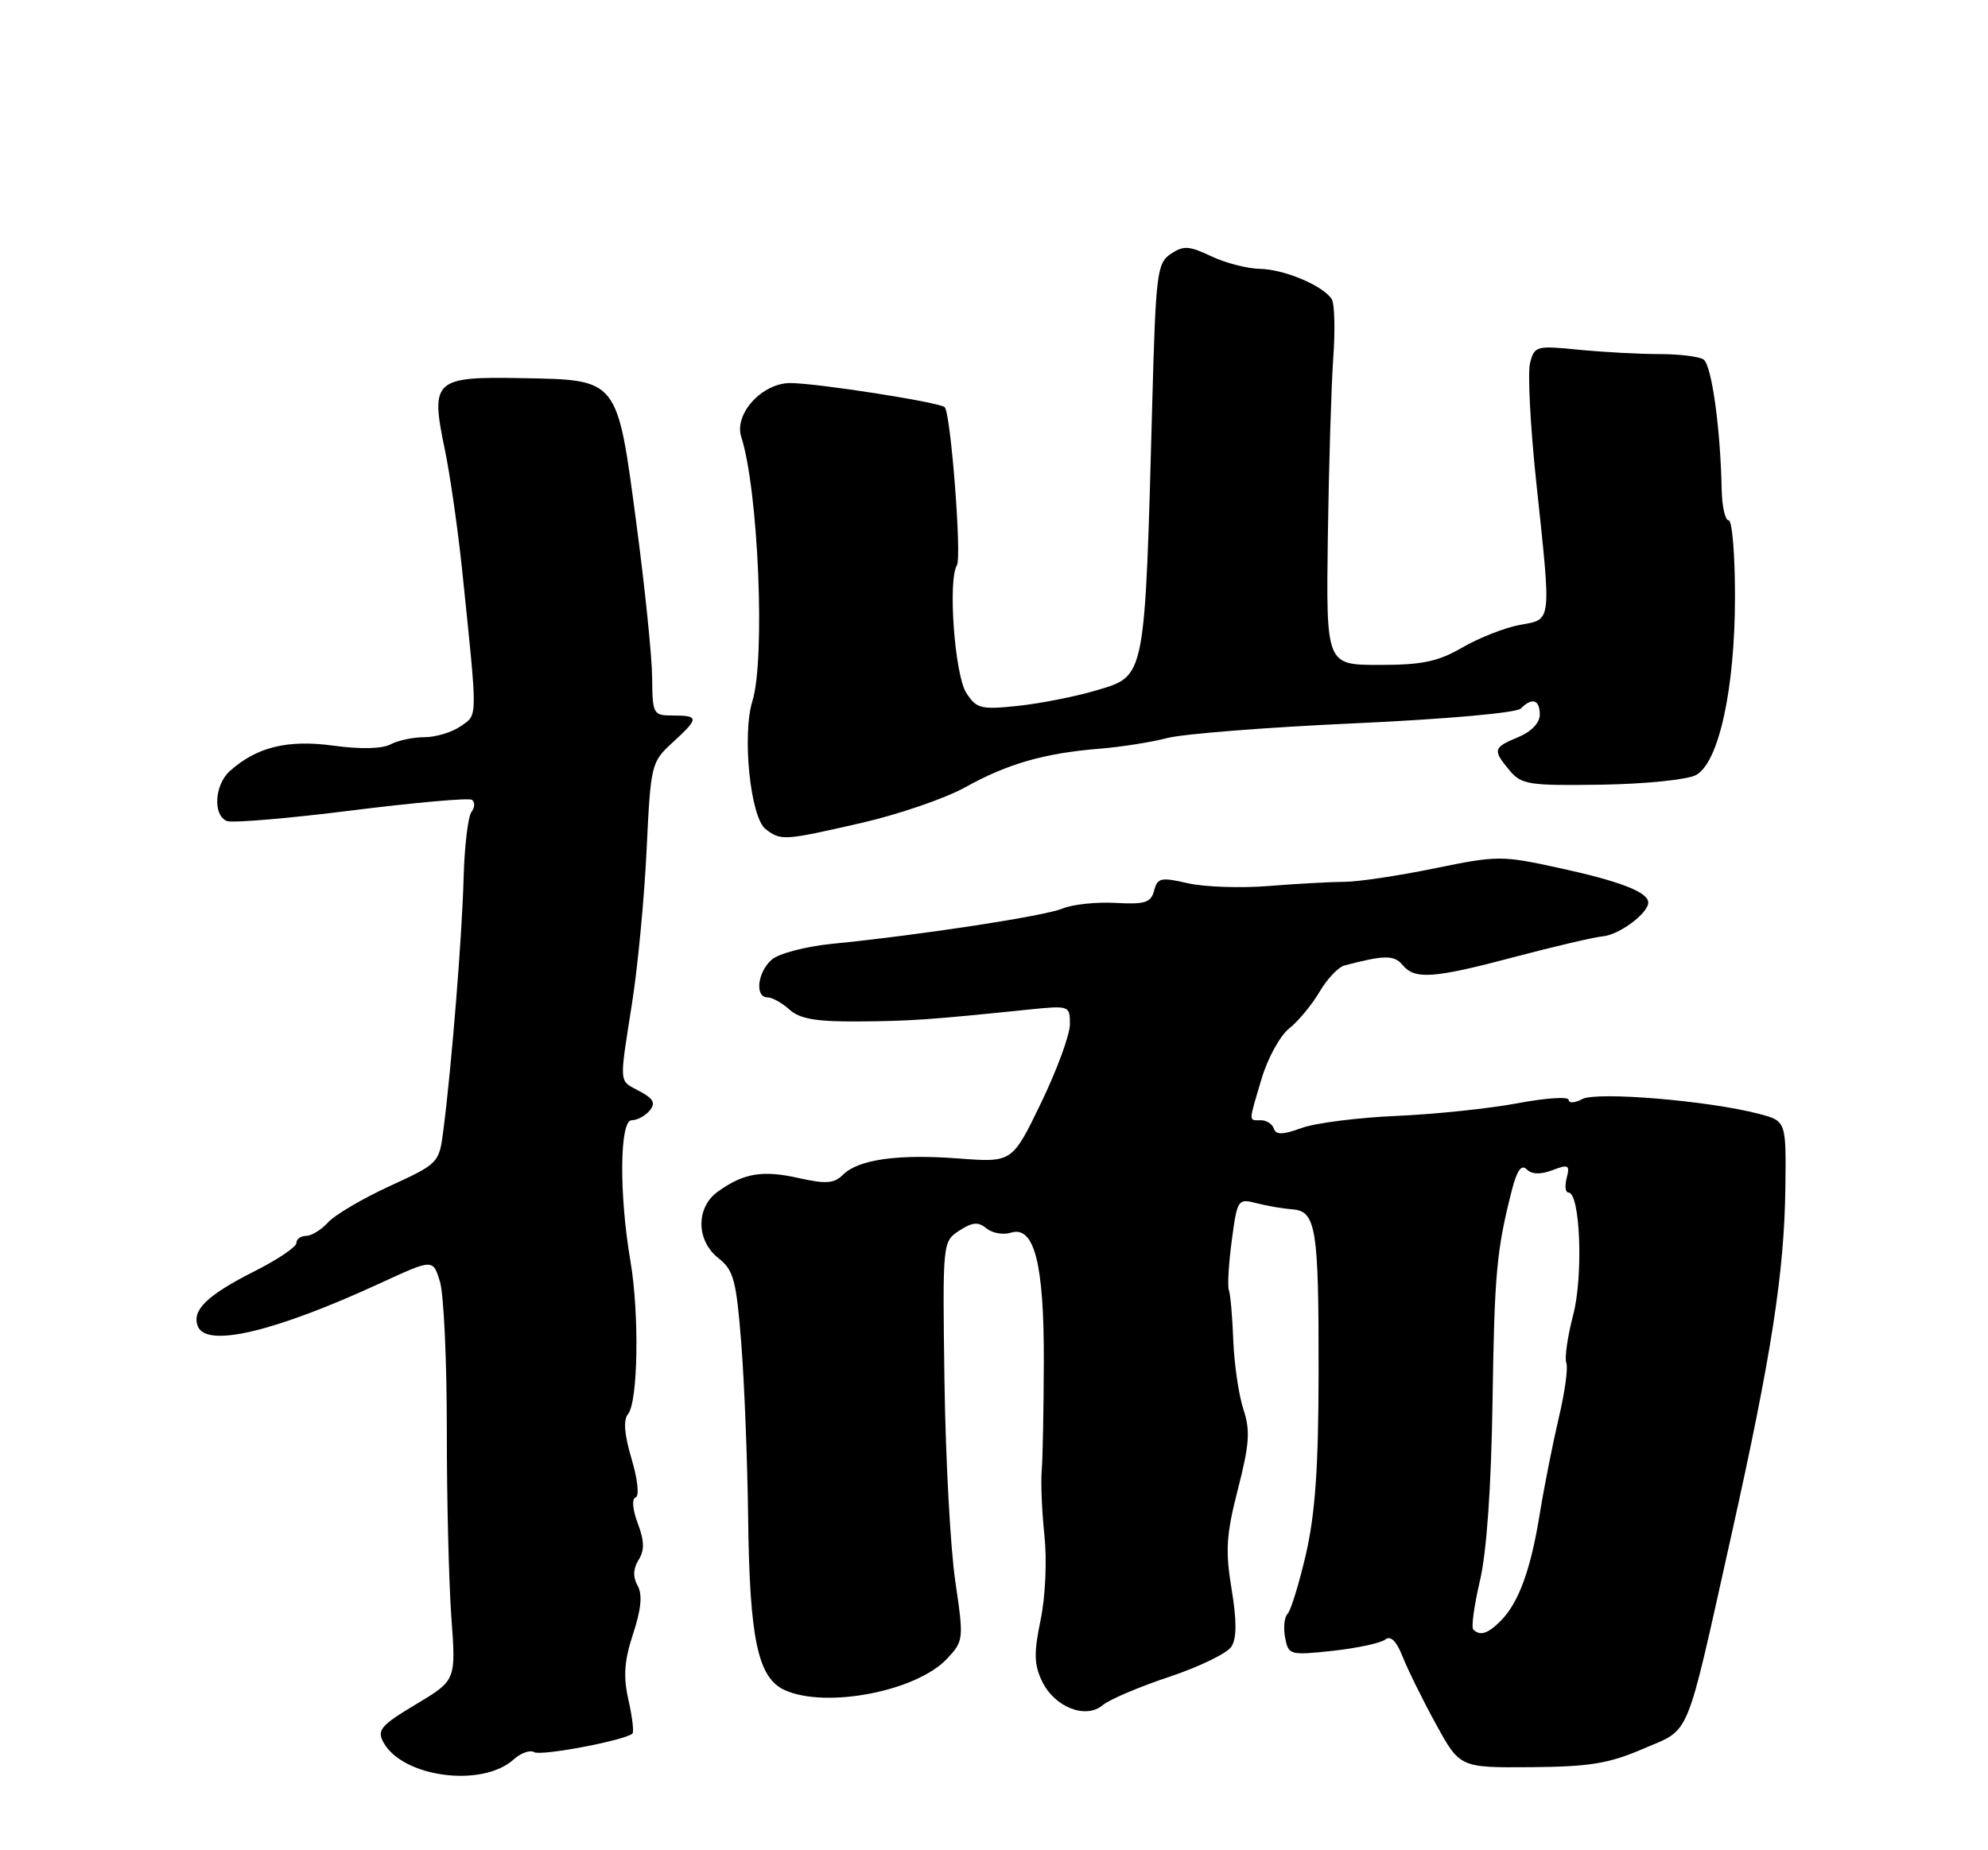 <?xml version="1.0" encoding="UTF-8" standalone="no"?>
<!DOCTYPE svg PUBLIC "-//W3C//DTD SVG 1.1//EN" "http://www.w3.org/Graphics/SVG/1.1/DTD/svg11.dtd" >
<svg xmlns="http://www.w3.org/2000/svg" xmlns:xlink="http://www.w3.org/1999/xlink" version="1.1" viewBox="0 0 275 256">
 <g >
 <path fill="currentColor"
d=" M 71.07 243.43 C 72.06 242.54 73.33 242.09 73.89 242.43 C 74.82 243.01 86.56 240.78 87.49 239.85 C 87.71 239.63 87.46 237.53 86.93 235.20 C 86.20 231.94 86.35 229.79 87.58 226.05 C 88.70 222.63 88.89 220.62 88.20 219.39 C 87.53 218.20 87.58 217.05 88.33 215.84 C 89.17 214.50 89.14 213.21 88.22 210.77 C 87.50 208.87 87.38 207.37 87.92 207.19 C 88.46 207.01 88.22 204.74 87.37 201.87 C 86.36 198.47 86.20 196.46 86.88 195.64 C 88.26 193.98 88.45 181.77 87.21 174.50 C 85.62 165.18 85.71 155.00 87.38 155.00 C 88.14 155.00 89.25 154.40 89.87 153.66 C 90.72 152.63 90.41 152.02 88.49 150.99 C 85.56 149.42 85.63 150.33 87.44 138.74 C 88.24 133.66 89.14 124.10 89.45 117.50 C 90.01 105.77 90.09 105.44 93.01 102.76 C 96.71 99.38 96.72 99.00 93.13 99.00 C 90.34 99.00 90.26 98.85 90.21 93.75 C 90.19 90.86 89.21 81.30 88.04 72.50 C 85.35 52.24 85.61 52.57 72.17 52.32 C 60.06 52.09 59.53 52.58 61.51 62.09 C 62.25 65.62 63.34 73.22 63.94 79.00 C 66.10 99.90 66.11 98.81 63.73 100.48 C 62.53 101.32 60.28 102.00 58.71 102.00 C 57.15 102.00 55.03 102.45 54.01 103.00 C 52.85 103.61 49.86 103.68 46.12 103.17 C 39.78 102.30 35.46 103.37 31.78 106.70 C 29.66 108.62 29.43 112.84 31.40 113.60 C 32.16 113.89 39.91 113.24 48.61 112.14 C 57.31 111.05 64.81 110.38 65.27 110.66 C 65.72 110.95 65.70 111.70 65.22 112.34 C 64.74 112.98 64.25 117.10 64.13 121.50 C 63.92 129.50 62.49 147.33 61.35 156.23 C 60.75 160.95 60.73 160.97 53.91 164.11 C 50.15 165.84 46.31 168.10 45.38 169.13 C 44.45 170.16 43.08 171.00 42.35 171.00 C 41.61 171.00 41.00 171.44 41.00 171.99 C 41.00 172.53 38.39 174.29 35.19 175.90 C 28.64 179.21 26.51 181.28 27.36 183.49 C 28.52 186.53 37.95 184.30 52.70 177.50 C 59.90 174.18 59.90 174.18 60.86 177.34 C 61.39 179.08 61.81 188.29 61.81 197.81 C 61.80 207.33 62.09 219.03 62.44 223.81 C 63.08 232.50 63.08 232.50 57.54 235.81 C 52.71 238.70 52.13 239.37 53.02 241.04 C 55.64 245.92 66.70 247.39 71.07 243.43 Z  M 227.29 241.97 C 233.97 239.08 233.05 241.31 239.48 212.50 C 245.03 187.62 246.83 176.07 246.97 164.30 C 247.08 155.10 247.08 155.10 243.29 154.11 C 236.35 152.29 220.87 151.00 218.87 152.07 C 217.84 152.62 217.00 152.67 217.00 152.19 C 217.00 151.70 213.82 151.91 209.92 152.65 C 206.03 153.38 198.49 154.17 193.17 154.40 C 187.85 154.63 181.95 155.38 180.06 156.07 C 177.46 157.02 176.51 157.04 176.22 156.17 C 176.01 155.52 175.20 155.00 174.42 155.00 C 172.69 155.00 172.68 155.43 174.52 149.24 C 175.36 146.42 177.07 143.30 178.33 142.30 C 179.58 141.31 181.47 139.04 182.52 137.25 C 183.57 135.46 185.12 133.81 185.97 133.59 C 191.49 132.13 192.85 132.12 194.01 133.51 C 195.72 135.58 198.26 135.39 209.62 132.38 C 215.05 130.94 220.50 129.67 221.73 129.55 C 223.99 129.35 228.00 126.36 228.00 124.88 C 228.00 123.44 224.14 121.94 215.70 120.10 C 207.73 118.36 207.16 118.36 198.48 120.14 C 193.54 121.16 187.93 122.00 186.00 122.01 C 184.07 122.02 179.35 122.28 175.50 122.59 C 171.65 122.90 166.63 122.73 164.33 122.21 C 160.60 121.35 160.11 121.45 159.65 123.22 C 159.22 124.89 158.40 125.15 154.32 124.93 C 151.67 124.78 148.38 125.13 147.00 125.70 C 144.51 126.75 127.37 129.37 115.00 130.60 C 111.42 130.96 107.71 131.94 106.75 132.78 C 104.77 134.51 104.39 138.00 106.17 138.00 C 106.82 138.00 108.18 138.76 109.21 139.69 C 110.64 140.98 112.90 141.37 118.79 141.33 C 126.09 141.27 128.41 141.11 142.25 139.69 C 147.94 139.11 148.00 139.13 148.00 141.73 C 148.00 143.17 146.20 148.06 144.01 152.60 C 140.02 160.85 140.02 160.85 132.63 160.29 C 124.19 159.65 118.72 160.42 116.59 162.56 C 115.38 163.76 114.24 163.84 110.44 162.99 C 105.46 161.87 102.84 162.32 99.28 164.89 C 96.24 167.09 96.29 171.65 99.38 174.08 C 101.48 175.73 101.85 177.12 102.53 185.73 C 102.96 191.10 103.39 202.03 103.49 210.00 C 103.69 226.78 104.83 232.15 108.54 233.84 C 114.24 236.43 126.75 234.02 130.99 229.52 C 133.31 227.04 133.33 226.84 132.14 218.75 C 131.47 214.21 130.80 201.79 130.65 191.15 C 130.38 171.88 130.38 171.79 132.69 170.28 C 134.52 169.09 135.32 169.02 136.46 169.96 C 137.25 170.62 138.77 170.89 139.82 170.56 C 143.08 169.52 144.44 174.85 144.39 188.48 C 144.37 195.09 144.24 201.85 144.10 203.50 C 143.96 205.15 144.13 209.20 144.48 212.50 C 144.84 215.91 144.61 220.93 143.95 224.13 C 143.00 228.68 143.04 230.31 144.14 232.61 C 145.87 236.22 150.20 237.92 152.55 235.92 C 153.48 235.14 157.62 233.38 161.77 232.00 C 165.91 230.62 169.78 228.74 170.35 227.82 C 171.08 226.65 171.09 224.22 170.36 219.84 C 169.49 214.54 169.62 212.36 171.24 206.04 C 172.84 199.82 172.97 197.93 172.00 195.00 C 171.36 193.05 170.73 188.77 170.60 185.48 C 170.48 182.19 170.20 179.05 169.99 178.50 C 169.78 177.95 169.96 174.87 170.39 171.65 C 171.15 165.93 171.23 165.81 173.83 166.48 C 175.30 166.86 177.53 167.24 178.79 167.33 C 182.05 167.57 182.43 169.94 182.40 190.00 C 182.39 202.96 181.93 209.44 180.66 214.99 C 179.71 219.10 178.56 222.84 178.11 223.29 C 177.66 223.74 177.51 225.22 177.77 226.59 C 178.23 229.00 178.42 229.05 184.37 228.41 C 187.74 228.04 191.00 227.34 191.62 226.85 C 192.37 226.26 193.17 227.05 194.03 229.23 C 194.74 231.03 196.81 235.22 198.63 238.54 C 201.94 244.58 201.94 244.58 211.75 244.51 C 219.88 244.45 222.56 244.01 227.29 241.97 Z  M 119.17 113.86 C 124.30 112.68 130.75 110.47 133.50 108.94 C 139.36 105.68 144.44 104.22 152.02 103.60 C 155.03 103.36 159.30 102.69 161.50 102.11 C 163.70 101.54 175.36 100.62 187.41 100.08 C 199.88 99.51 209.76 98.64 210.36 98.04 C 211.94 96.46 213.00 96.79 213.00 98.88 C 213.00 100.02 211.83 101.24 210.00 102.00 C 206.53 103.44 206.45 103.76 208.84 106.62 C 210.46 108.56 211.51 108.72 221.55 108.57 C 227.64 108.47 233.44 107.88 234.62 107.23 C 237.77 105.50 240.00 95.29 240.00 82.54 C 240.00 76.75 239.61 72.00 239.13 72.00 C 238.64 72.00 238.21 70.09 238.16 67.75 C 237.99 59.21 236.77 50.48 235.65 49.74 C 235.02 49.32 232.25 48.99 229.50 48.99 C 226.75 48.99 221.75 48.72 218.39 48.39 C 212.50 47.80 212.25 47.87 211.65 50.25 C 211.31 51.61 211.69 58.97 212.50 66.61 C 214.61 86.47 214.71 85.65 210.25 86.46 C 208.19 86.84 204.62 88.24 202.32 89.57 C 198.93 91.54 196.76 92.00 190.79 92.00 C 183.44 92.00 183.44 92.00 183.68 74.25 C 183.82 64.49 184.16 53.35 184.43 49.50 C 184.71 45.65 184.61 42.00 184.22 41.39 C 183.01 39.52 177.68 37.27 174.29 37.20 C 172.53 37.17 169.49 36.38 167.54 35.45 C 164.49 34.00 163.70 33.96 161.95 35.13 C 160.06 36.41 159.88 37.82 159.40 55.50 C 158.35 94.33 158.52 93.47 151.63 95.53 C 148.81 96.37 143.96 97.33 140.86 97.66 C 135.69 98.21 135.09 98.06 133.67 95.88 C 132.07 93.41 131.10 80.27 132.37 78.21 C 133.06 77.10 131.52 57.18 130.68 56.34 C 130.00 55.66 113.01 53.01 109.32 53.00 C 105.41 53.00 101.51 57.28 102.54 60.46 C 104.90 67.76 105.89 91.19 104.08 97.00 C 102.63 101.69 103.80 113.10 105.91 114.72 C 108.04 116.35 108.43 116.32 119.17 113.86 Z  M 203.80 225.46 C 203.50 225.17 203.92 222.13 204.72 218.71 C 205.65 214.77 206.28 205.74 206.46 193.99 C 206.73 176.12 207.01 173.01 209.15 164.62 C 209.85 161.91 210.46 161.06 211.20 161.80 C 211.90 162.50 213.10 162.53 214.75 161.91 C 216.96 161.06 217.19 161.18 216.72 162.98 C 216.43 164.09 216.54 165.00 216.96 165.00 C 218.59 165.00 219.04 176.48 217.62 181.93 C 216.84 184.91 216.41 187.91 216.67 188.58 C 216.93 189.26 216.46 192.67 215.63 196.15 C 214.81 199.64 213.62 205.62 213.00 209.43 C 211.74 217.24 210.07 221.78 207.57 224.29 C 205.80 226.06 204.72 226.39 203.80 225.46 Z "/>
</g>
</svg>
